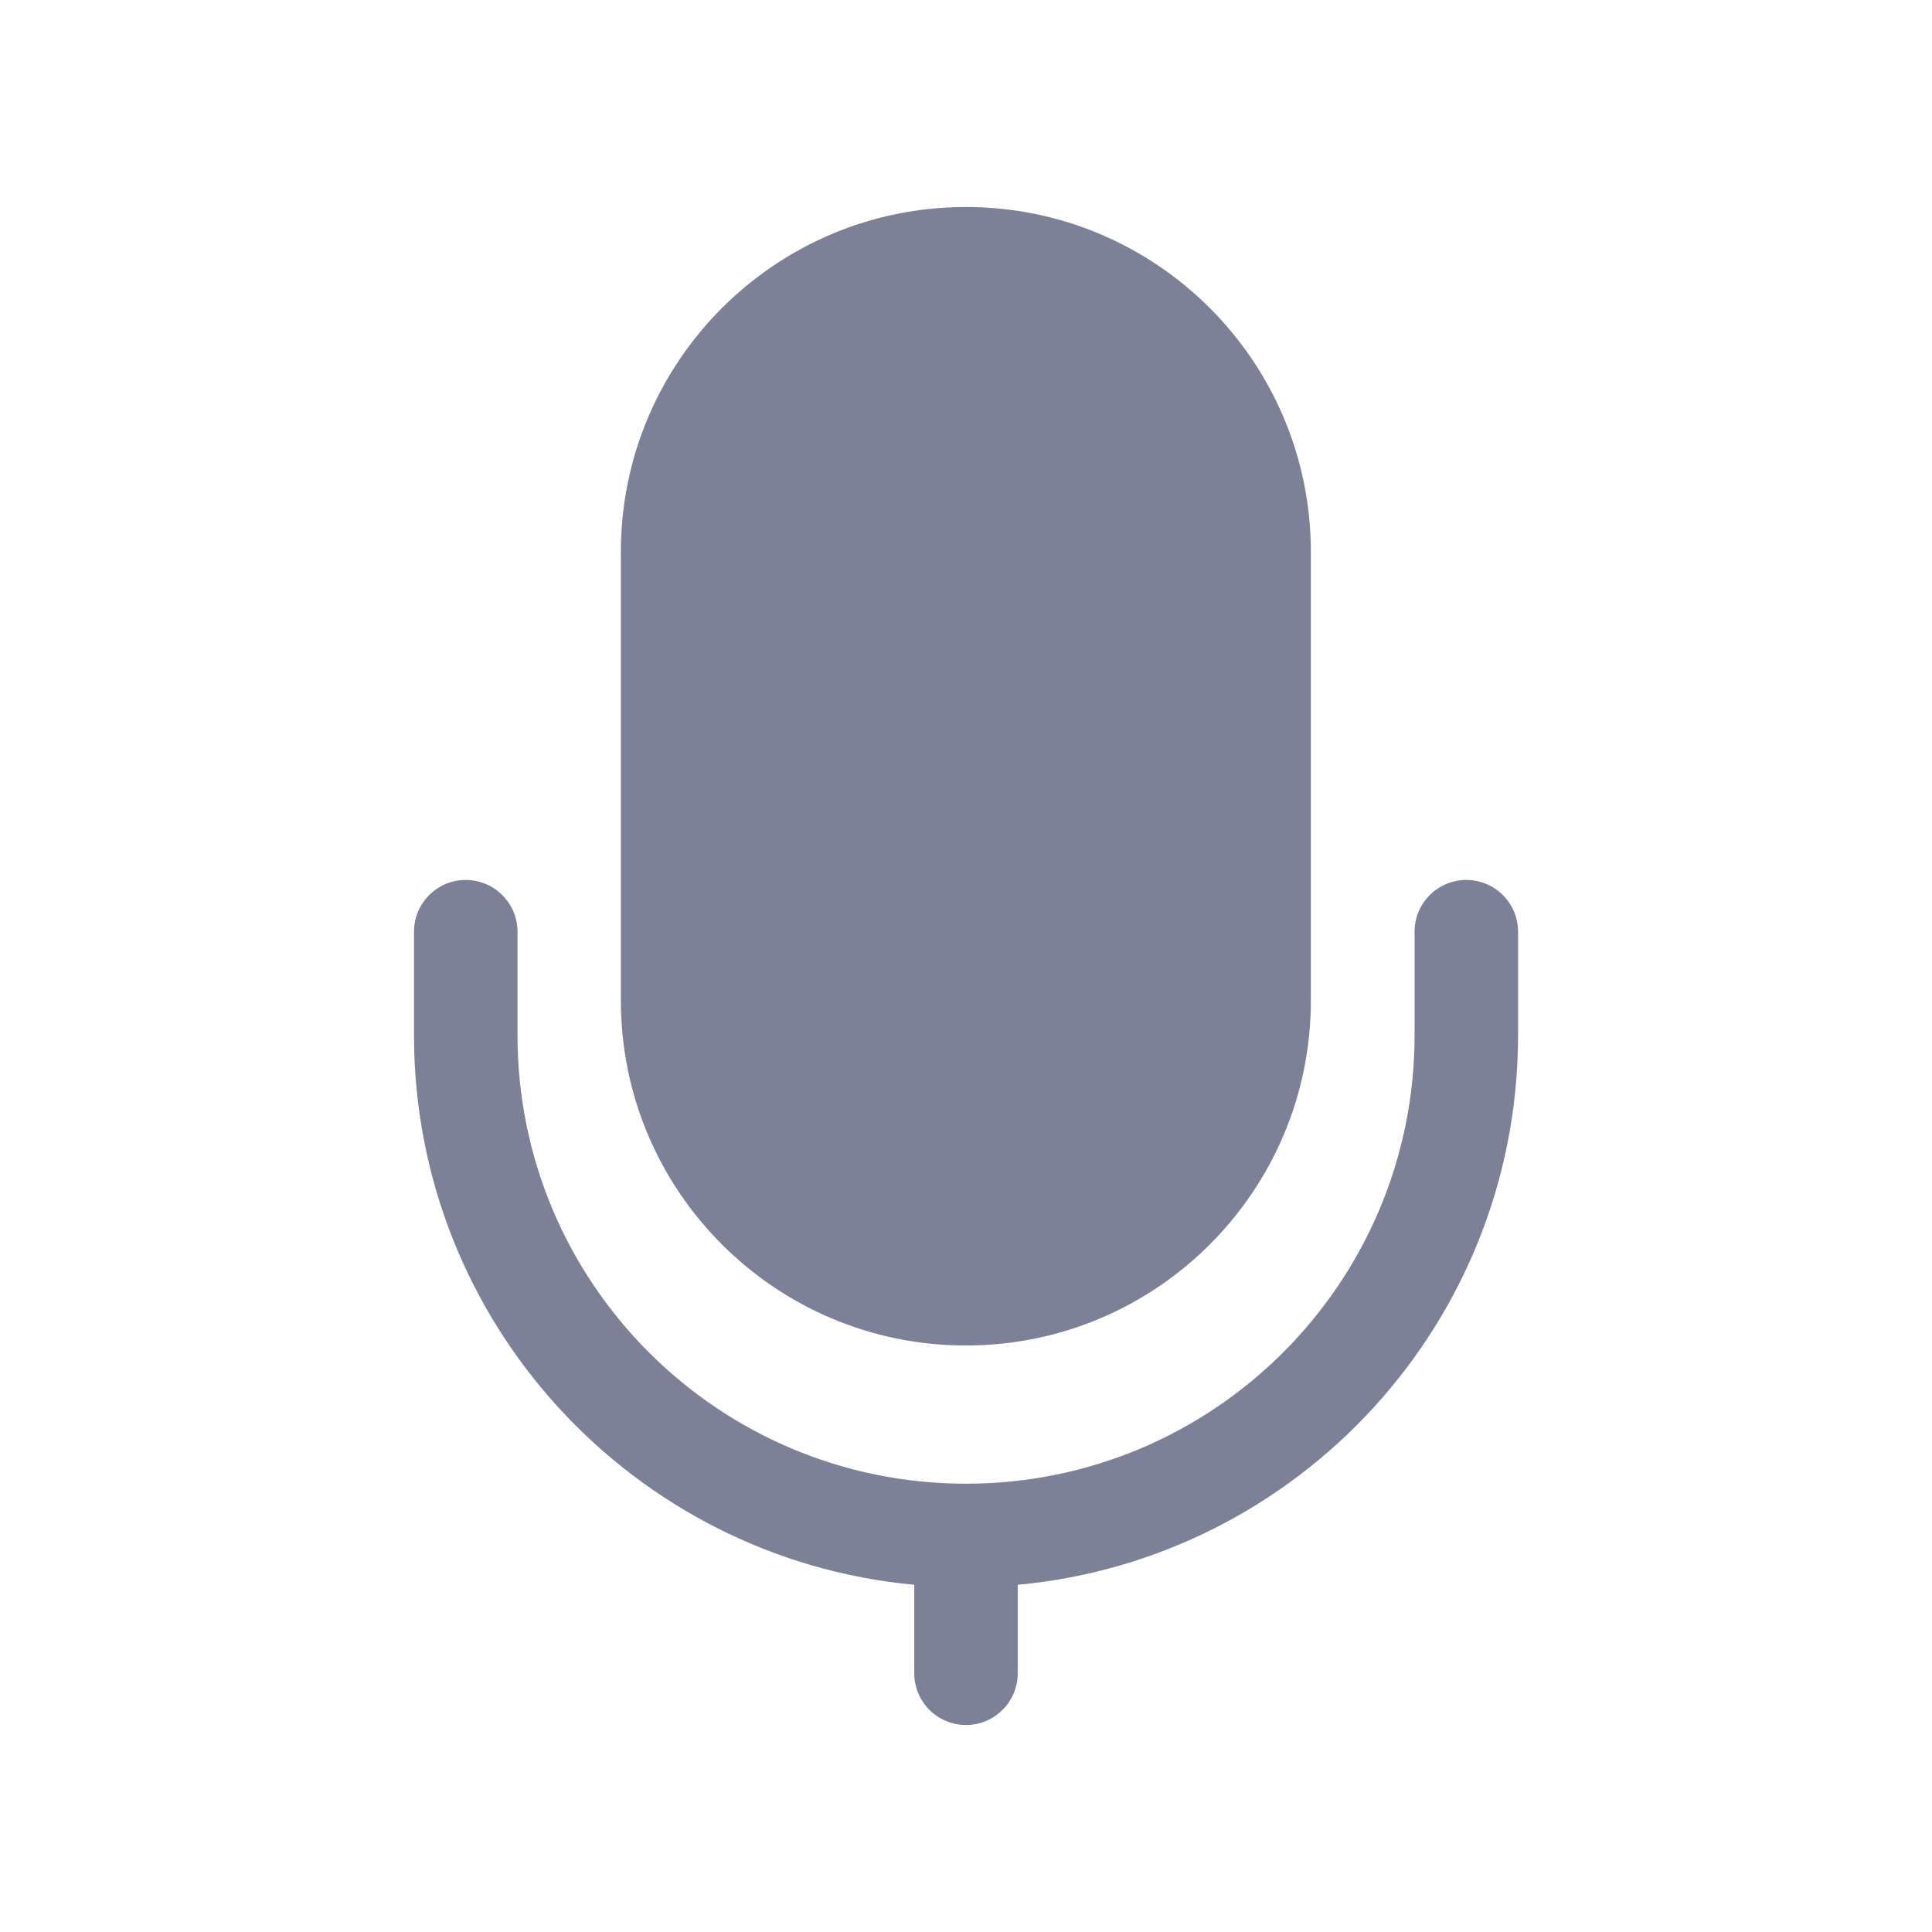 <svg width="28" height="28" viewBox="0 0 28 28" fill="none" xmlns="http://www.w3.org/2000/svg">
<path d="M13.998 3C11.237 3 8.998 5.239 8.998 8V14.5C8.998 17.261 11.237 19.5 13.998 19.5C16.76 19.5 18.998 17.261 18.998 14.5V8C18.998 5.239 16.76 3 13.998 3Z" fill="#7D8198"/>
<path d="M14.75 22.968C18.817 22.591 22.001 19.169 22.001 15.003V13.503C22.001 13.089 21.665 12.753 21.251 12.753C20.837 12.753 20.501 13.089 20.501 13.503V15.003C20.501 18.593 17.591 21.503 14.001 21.503C10.41 21.503 7.5 18.593 7.5 15.003V13.503C7.5 13.089 7.164 12.753 6.75 12.753C6.336 12.753 6 13.089 6 13.503V15.003C6 19.168 9.183 22.59 13.25 22.968V24.25C13.25 24.664 13.586 25 14 25C14.414 25 14.75 24.664 14.75 24.25V22.968Z" fill="#7D8198"/>
</svg>
